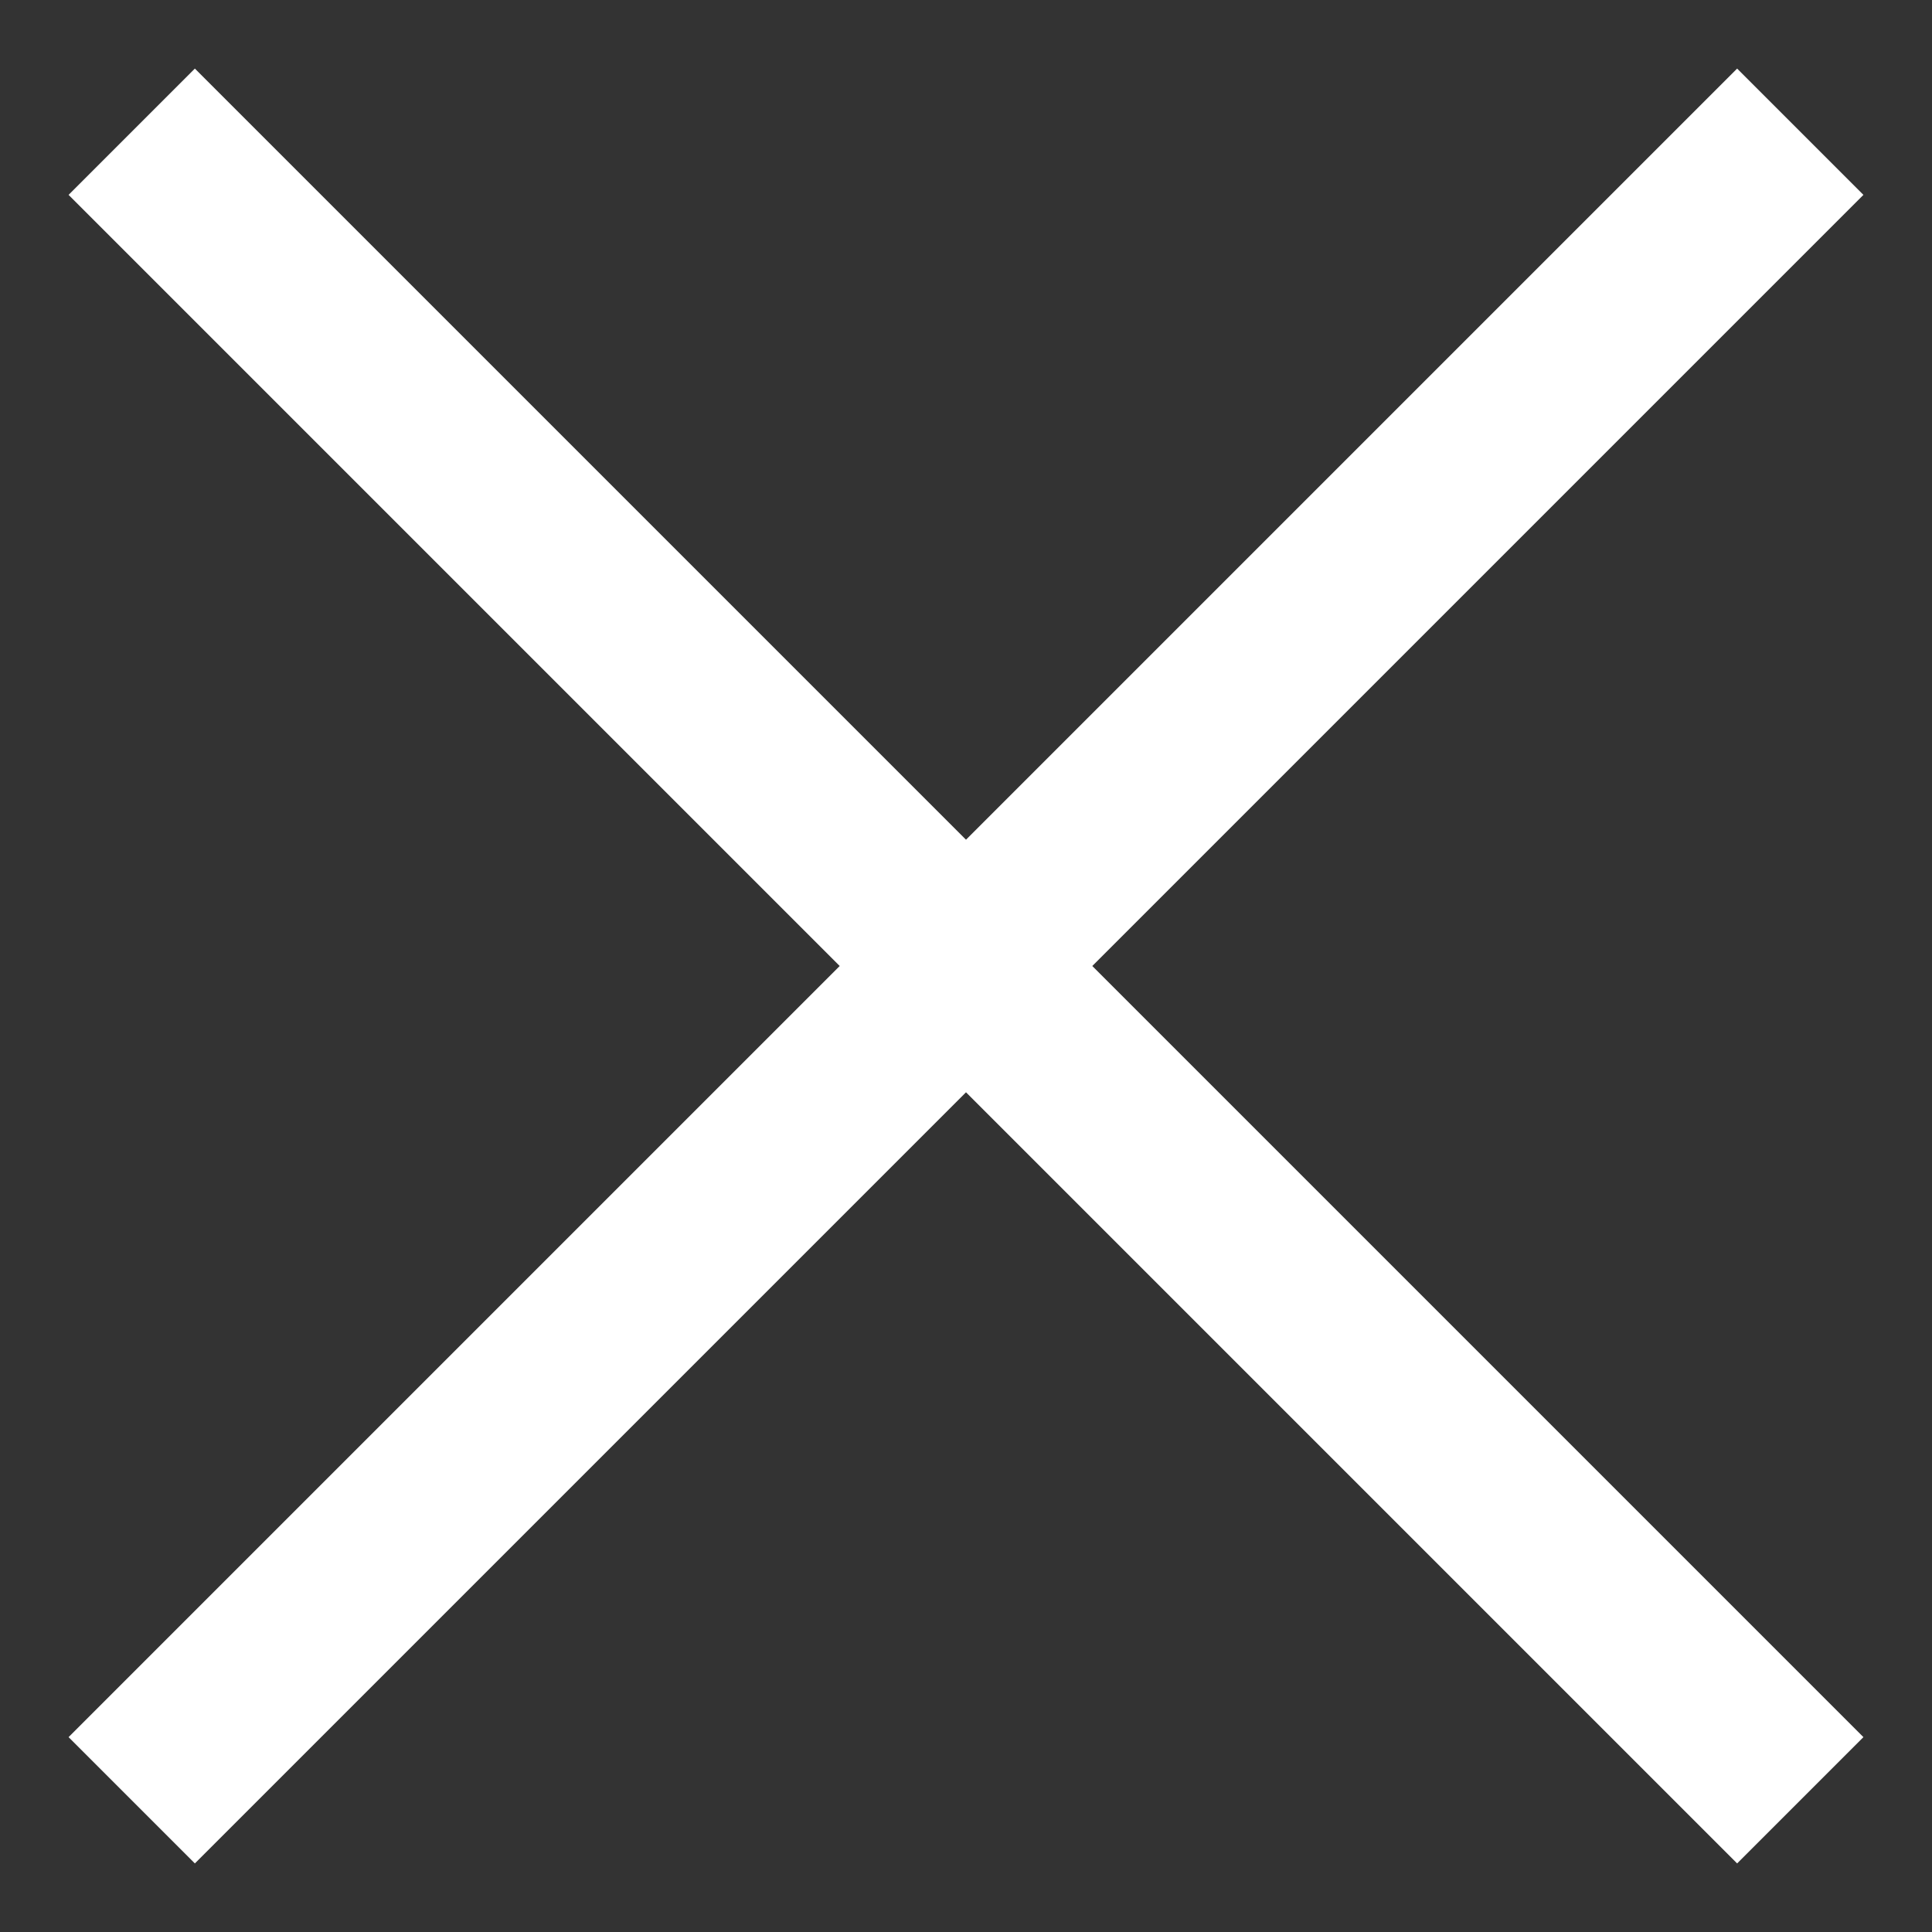<?xml version="1.0" encoding="UTF-8"?>
<svg width="22px" height="22px" viewBox="0 0 22 22" version="1.1" xmlns="http://www.w3.org/2000/svg" xmlns:xlink="http://www.w3.org/1999/xlink">
    <rect x="0" y="0" width="22" height="22" fill="#333333" stroke="none"/>
    <title>times-solid</title>
    <g id="Mockups" stroke="none" stroke-width="1" fill="none" fill-rule="evenodd">
        <g id="times-solid" fill="#FFFFFF" fill-rule="nonzero">
            <polygon id="Path" points="2.219 0.781 0.781 2.219 9.562 11 0.781 19.781 2.219 21.219 11 12.438 19.781 21.219 21.219 19.781 12.438 11 21.219 2.219 19.781 0.781 11 9.562"></polygon>
        </g>
    </g>
</svg>